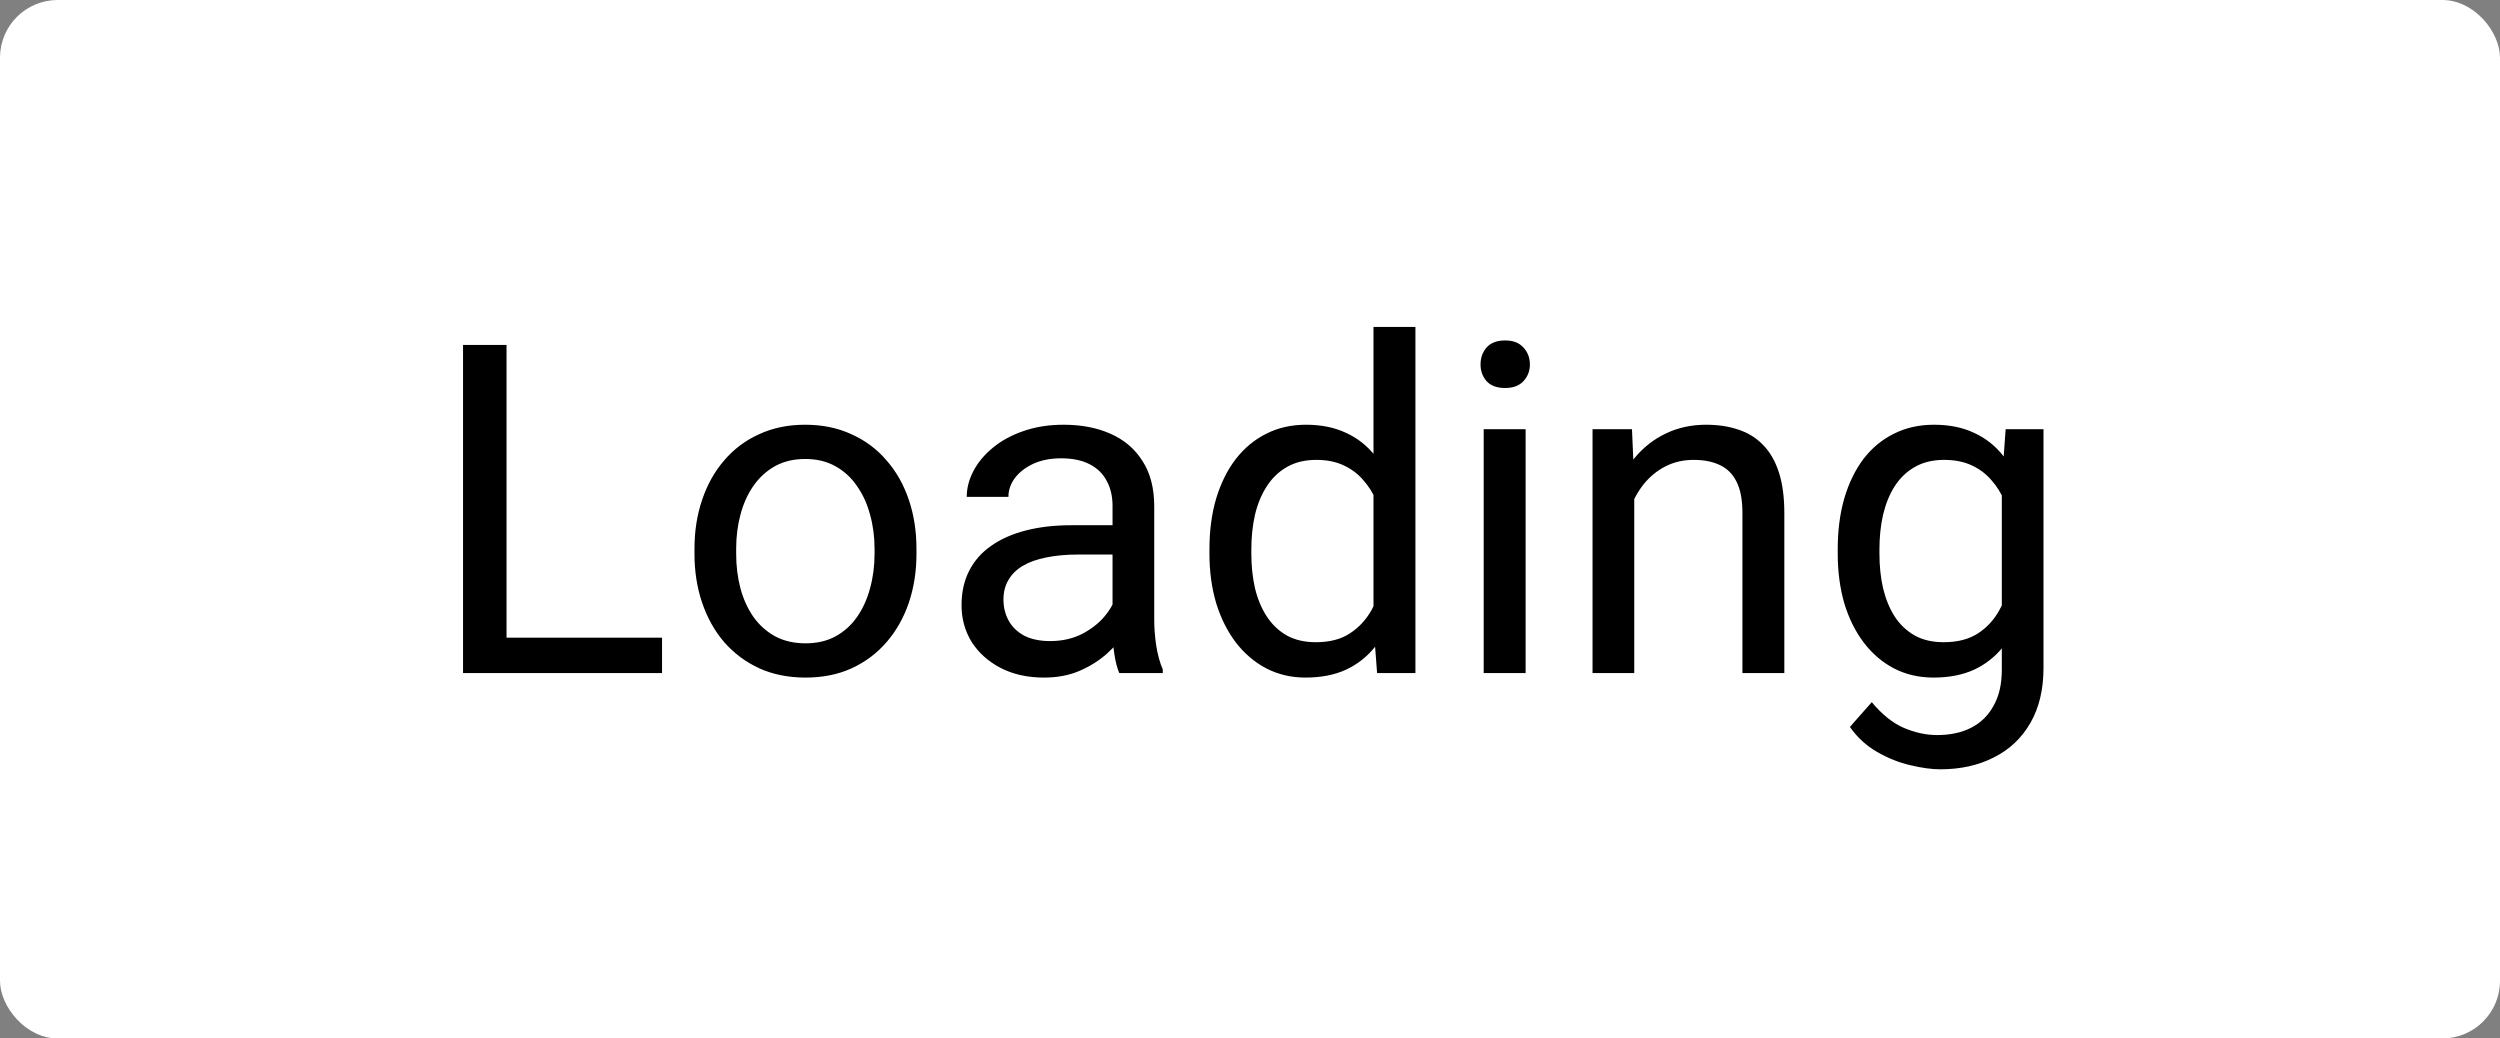 <svg width="130" height="54" viewBox="0 0 130 54" fill="none" xmlns="http://www.w3.org/2000/svg">
<rect x="0" y="0" width="130" height="54" fill="#808080" stroke="none"/>
<rect width="130" height="54" rx="3" fill="white"/>
<path d="M34.426 33.16V35H25.895V33.16H34.426ZM26.34 17.938V35H24.078V17.938H26.34ZM36.113 28.801V28.531C36.113 27.617 36.246 26.77 36.512 25.988C36.777 25.199 37.16 24.516 37.66 23.938C38.16 23.352 38.766 22.898 39.477 22.578C40.188 22.25 40.984 22.086 41.867 22.086C42.758 22.086 43.559 22.25 44.27 22.578C44.988 22.898 45.598 23.352 46.098 23.938C46.605 24.516 46.992 25.199 47.258 25.988C47.523 26.77 47.656 27.617 47.656 28.531V28.801C47.656 29.715 47.523 30.562 47.258 31.344C46.992 32.125 46.605 32.809 46.098 33.395C45.598 33.973 44.992 34.426 44.281 34.754C43.578 35.074 42.781 35.234 41.891 35.234C41 35.234 40.199 35.074 39.488 34.754C38.777 34.426 38.168 33.973 37.66 33.395C37.16 32.809 36.777 32.125 36.512 31.344C36.246 30.562 36.113 29.715 36.113 28.801ZM38.281 28.531V28.801C38.281 29.434 38.355 30.031 38.504 30.594C38.652 31.148 38.875 31.641 39.172 32.07C39.477 32.5 39.855 32.84 40.309 33.09C40.762 33.332 41.289 33.453 41.891 33.453C42.484 33.453 43.004 33.332 43.449 33.09C43.902 32.84 44.277 32.5 44.574 32.07C44.871 31.641 45.094 31.148 45.242 30.594C45.398 30.031 45.477 29.434 45.477 28.801V28.531C45.477 27.906 45.398 27.316 45.242 26.762C45.094 26.199 44.867 25.703 44.562 25.273C44.266 24.836 43.891 24.492 43.438 24.242C42.992 23.992 42.469 23.867 41.867 23.867C41.273 23.867 40.75 23.992 40.297 24.242C39.852 24.492 39.477 24.836 39.172 25.273C38.875 25.703 38.652 26.199 38.504 26.762C38.355 27.316 38.281 27.906 38.281 28.531ZM57.852 32.832V26.305C57.852 25.805 57.75 25.371 57.547 25.004C57.352 24.629 57.055 24.34 56.656 24.137C56.258 23.934 55.766 23.832 55.18 23.832C54.633 23.832 54.152 23.926 53.738 24.113C53.332 24.301 53.012 24.547 52.777 24.852C52.551 25.156 52.438 25.484 52.438 25.836H50.27C50.27 25.383 50.387 24.934 50.621 24.488C50.855 24.043 51.191 23.641 51.629 23.281C52.074 22.914 52.605 22.625 53.223 22.414C53.848 22.195 54.543 22.086 55.309 22.086C56.23 22.086 57.043 22.242 57.746 22.555C58.457 22.867 59.012 23.34 59.41 23.973C59.816 24.598 60.02 25.383 60.02 26.328V32.234C60.02 32.656 60.055 33.105 60.125 33.582C60.203 34.059 60.316 34.469 60.465 34.812V35H58.203C58.094 34.75 58.008 34.418 57.945 34.004C57.883 33.582 57.852 33.191 57.852 32.832ZM58.227 27.312L58.25 28.836H56.059C55.441 28.836 54.891 28.887 54.406 28.988C53.922 29.082 53.516 29.227 53.188 29.422C52.859 29.617 52.609 29.863 52.438 30.16C52.266 30.449 52.18 30.789 52.18 31.18C52.18 31.578 52.27 31.941 52.449 32.27C52.629 32.598 52.898 32.859 53.258 33.055C53.625 33.242 54.074 33.336 54.605 33.336C55.27 33.336 55.855 33.195 56.363 32.914C56.871 32.633 57.273 32.289 57.57 31.883C57.875 31.477 58.039 31.082 58.062 30.699L58.988 31.742C58.934 32.07 58.785 32.434 58.543 32.832C58.301 33.23 57.977 33.613 57.57 33.98C57.172 34.34 56.695 34.641 56.141 34.883C55.594 35.117 54.977 35.234 54.289 35.234C53.43 35.234 52.676 35.066 52.027 34.73C51.387 34.395 50.887 33.945 50.527 33.383C50.176 32.812 50 32.176 50 31.473C50 30.793 50.133 30.195 50.398 29.68C50.664 29.156 51.047 28.723 51.547 28.379C52.047 28.027 52.648 27.762 53.352 27.582C54.055 27.402 54.84 27.312 55.707 27.312H58.227ZM71.422 32.539V17H73.602V35H71.609L71.422 32.539ZM62.891 28.801V28.555C62.891 27.586 63.008 26.707 63.242 25.918C63.484 25.121 63.824 24.438 64.262 23.867C64.707 23.297 65.234 22.859 65.844 22.555C66.461 22.242 67.148 22.086 67.906 22.086C68.703 22.086 69.398 22.227 69.992 22.508C70.594 22.781 71.102 23.184 71.516 23.715C71.938 24.238 72.269 24.871 72.512 25.613C72.754 26.355 72.922 27.195 73.016 28.133V29.211C72.93 30.141 72.762 30.977 72.512 31.719C72.269 32.461 71.938 33.094 71.516 33.617C71.102 34.141 70.594 34.543 69.992 34.824C69.391 35.098 68.688 35.234 67.883 35.234C67.141 35.234 66.461 35.074 65.844 34.754C65.234 34.434 64.707 33.984 64.262 33.406C63.824 32.828 63.484 32.148 63.242 31.367C63.008 30.578 62.891 29.723 62.891 28.801ZM65.07 28.555V28.801C65.07 29.434 65.133 30.027 65.258 30.582C65.391 31.137 65.594 31.625 65.867 32.047C66.141 32.469 66.488 32.801 66.91 33.043C67.332 33.277 67.836 33.395 68.422 33.395C69.141 33.395 69.731 33.242 70.191 32.938C70.66 32.633 71.035 32.23 71.316 31.73C71.598 31.23 71.816 30.688 71.973 30.102V27.277C71.879 26.848 71.742 26.434 71.562 26.035C71.391 25.629 71.164 25.27 70.883 24.957C70.609 24.637 70.269 24.383 69.863 24.195C69.465 24.008 68.992 23.914 68.445 23.914C67.852 23.914 67.34 24.039 66.91 24.289C66.488 24.531 66.141 24.867 65.867 25.297C65.594 25.719 65.391 26.211 65.258 26.773C65.133 27.328 65.07 27.922 65.07 28.555ZM79.332 22.32V35H77.152V22.32H79.332ZM76.988 18.957C76.988 18.605 77.094 18.309 77.305 18.066C77.523 17.824 77.844 17.703 78.266 17.703C78.68 17.703 78.996 17.824 79.215 18.066C79.441 18.309 79.555 18.605 79.555 18.957C79.555 19.293 79.441 19.582 79.215 19.824C78.996 20.059 78.68 20.176 78.266 20.176C77.844 20.176 77.523 20.059 77.305 19.824C77.094 19.582 76.988 19.293 76.988 18.957ZM84.981 25.027V35H82.812V22.32H84.863L84.981 25.027ZM84.465 28.18L83.562 28.145C83.57 27.277 83.699 26.477 83.949 25.742C84.199 25 84.551 24.355 85.004 23.809C85.457 23.262 85.996 22.84 86.621 22.543C87.254 22.238 87.953 22.086 88.719 22.086C89.344 22.086 89.906 22.172 90.406 22.344C90.906 22.508 91.332 22.773 91.684 23.141C92.043 23.508 92.316 23.984 92.504 24.57C92.691 25.148 92.785 25.855 92.785 26.691V35H90.606V26.668C90.606 26.004 90.508 25.473 90.312 25.074C90.117 24.668 89.832 24.375 89.457 24.195C89.082 24.008 88.621 23.914 88.074 23.914C87.535 23.914 87.043 24.027 86.598 24.254C86.16 24.48 85.781 24.793 85.461 25.191C85.148 25.59 84.902 26.047 84.723 26.562C84.551 27.07 84.465 27.609 84.465 28.18ZM104.293 22.32H106.262V34.73C106.262 35.848 106.035 36.801 105.582 37.59C105.129 38.379 104.496 38.977 103.684 39.383C102.879 39.797 101.949 40.004 100.895 40.004C100.457 40.004 99.941 39.934 99.348 39.793C98.762 39.66 98.184 39.43 97.613 39.102C97.051 38.781 96.578 38.348 96.195 37.801L97.332 36.512C97.863 37.152 98.418 37.598 98.996 37.848C99.582 38.098 100.16 38.223 100.73 38.223C101.418 38.223 102.012 38.094 102.512 37.836C103.012 37.578 103.398 37.195 103.672 36.688C103.953 36.188 104.094 35.57 104.094 34.836V25.109L104.293 22.32ZM95.562 28.801V28.555C95.562 27.586 95.676 26.707 95.902 25.918C96.137 25.121 96.469 24.438 96.898 23.867C97.336 23.297 97.863 22.859 98.481 22.555C99.098 22.242 99.793 22.086 100.566 22.086C101.363 22.086 102.059 22.227 102.652 22.508C103.254 22.781 103.762 23.184 104.176 23.715C104.598 24.238 104.93 24.871 105.172 25.613C105.414 26.355 105.582 27.195 105.676 28.133V29.211C105.59 30.141 105.422 30.977 105.172 31.719C104.93 32.461 104.598 33.094 104.176 33.617C103.762 34.141 103.254 34.543 102.652 34.824C102.051 35.098 101.348 35.234 100.543 35.234C99.785 35.234 99.098 35.074 98.481 34.754C97.871 34.434 97.348 33.984 96.91 33.406C96.473 32.828 96.137 32.148 95.902 31.367C95.676 30.578 95.562 29.723 95.562 28.801ZM97.731 28.555V28.801C97.731 29.434 97.793 30.027 97.918 30.582C98.051 31.137 98.25 31.625 98.516 32.047C98.789 32.469 99.137 32.801 99.559 33.043C99.981 33.277 100.484 33.395 101.07 33.395C101.789 33.395 102.383 33.242 102.852 32.938C103.32 32.633 103.691 32.23 103.965 31.73C104.246 31.23 104.465 30.688 104.621 30.102V27.277C104.535 26.848 104.402 26.434 104.223 26.035C104.051 25.629 103.824 25.27 103.543 24.957C103.27 24.637 102.93 24.383 102.523 24.195C102.117 24.008 101.641 23.914 101.094 23.914C100.5 23.914 99.988 24.039 99.559 24.289C99.137 24.531 98.789 24.867 98.516 25.297C98.25 25.719 98.051 26.211 97.918 26.773C97.793 27.328 97.731 27.922 97.731 28.555Z" fill="black"/>
</svg>
